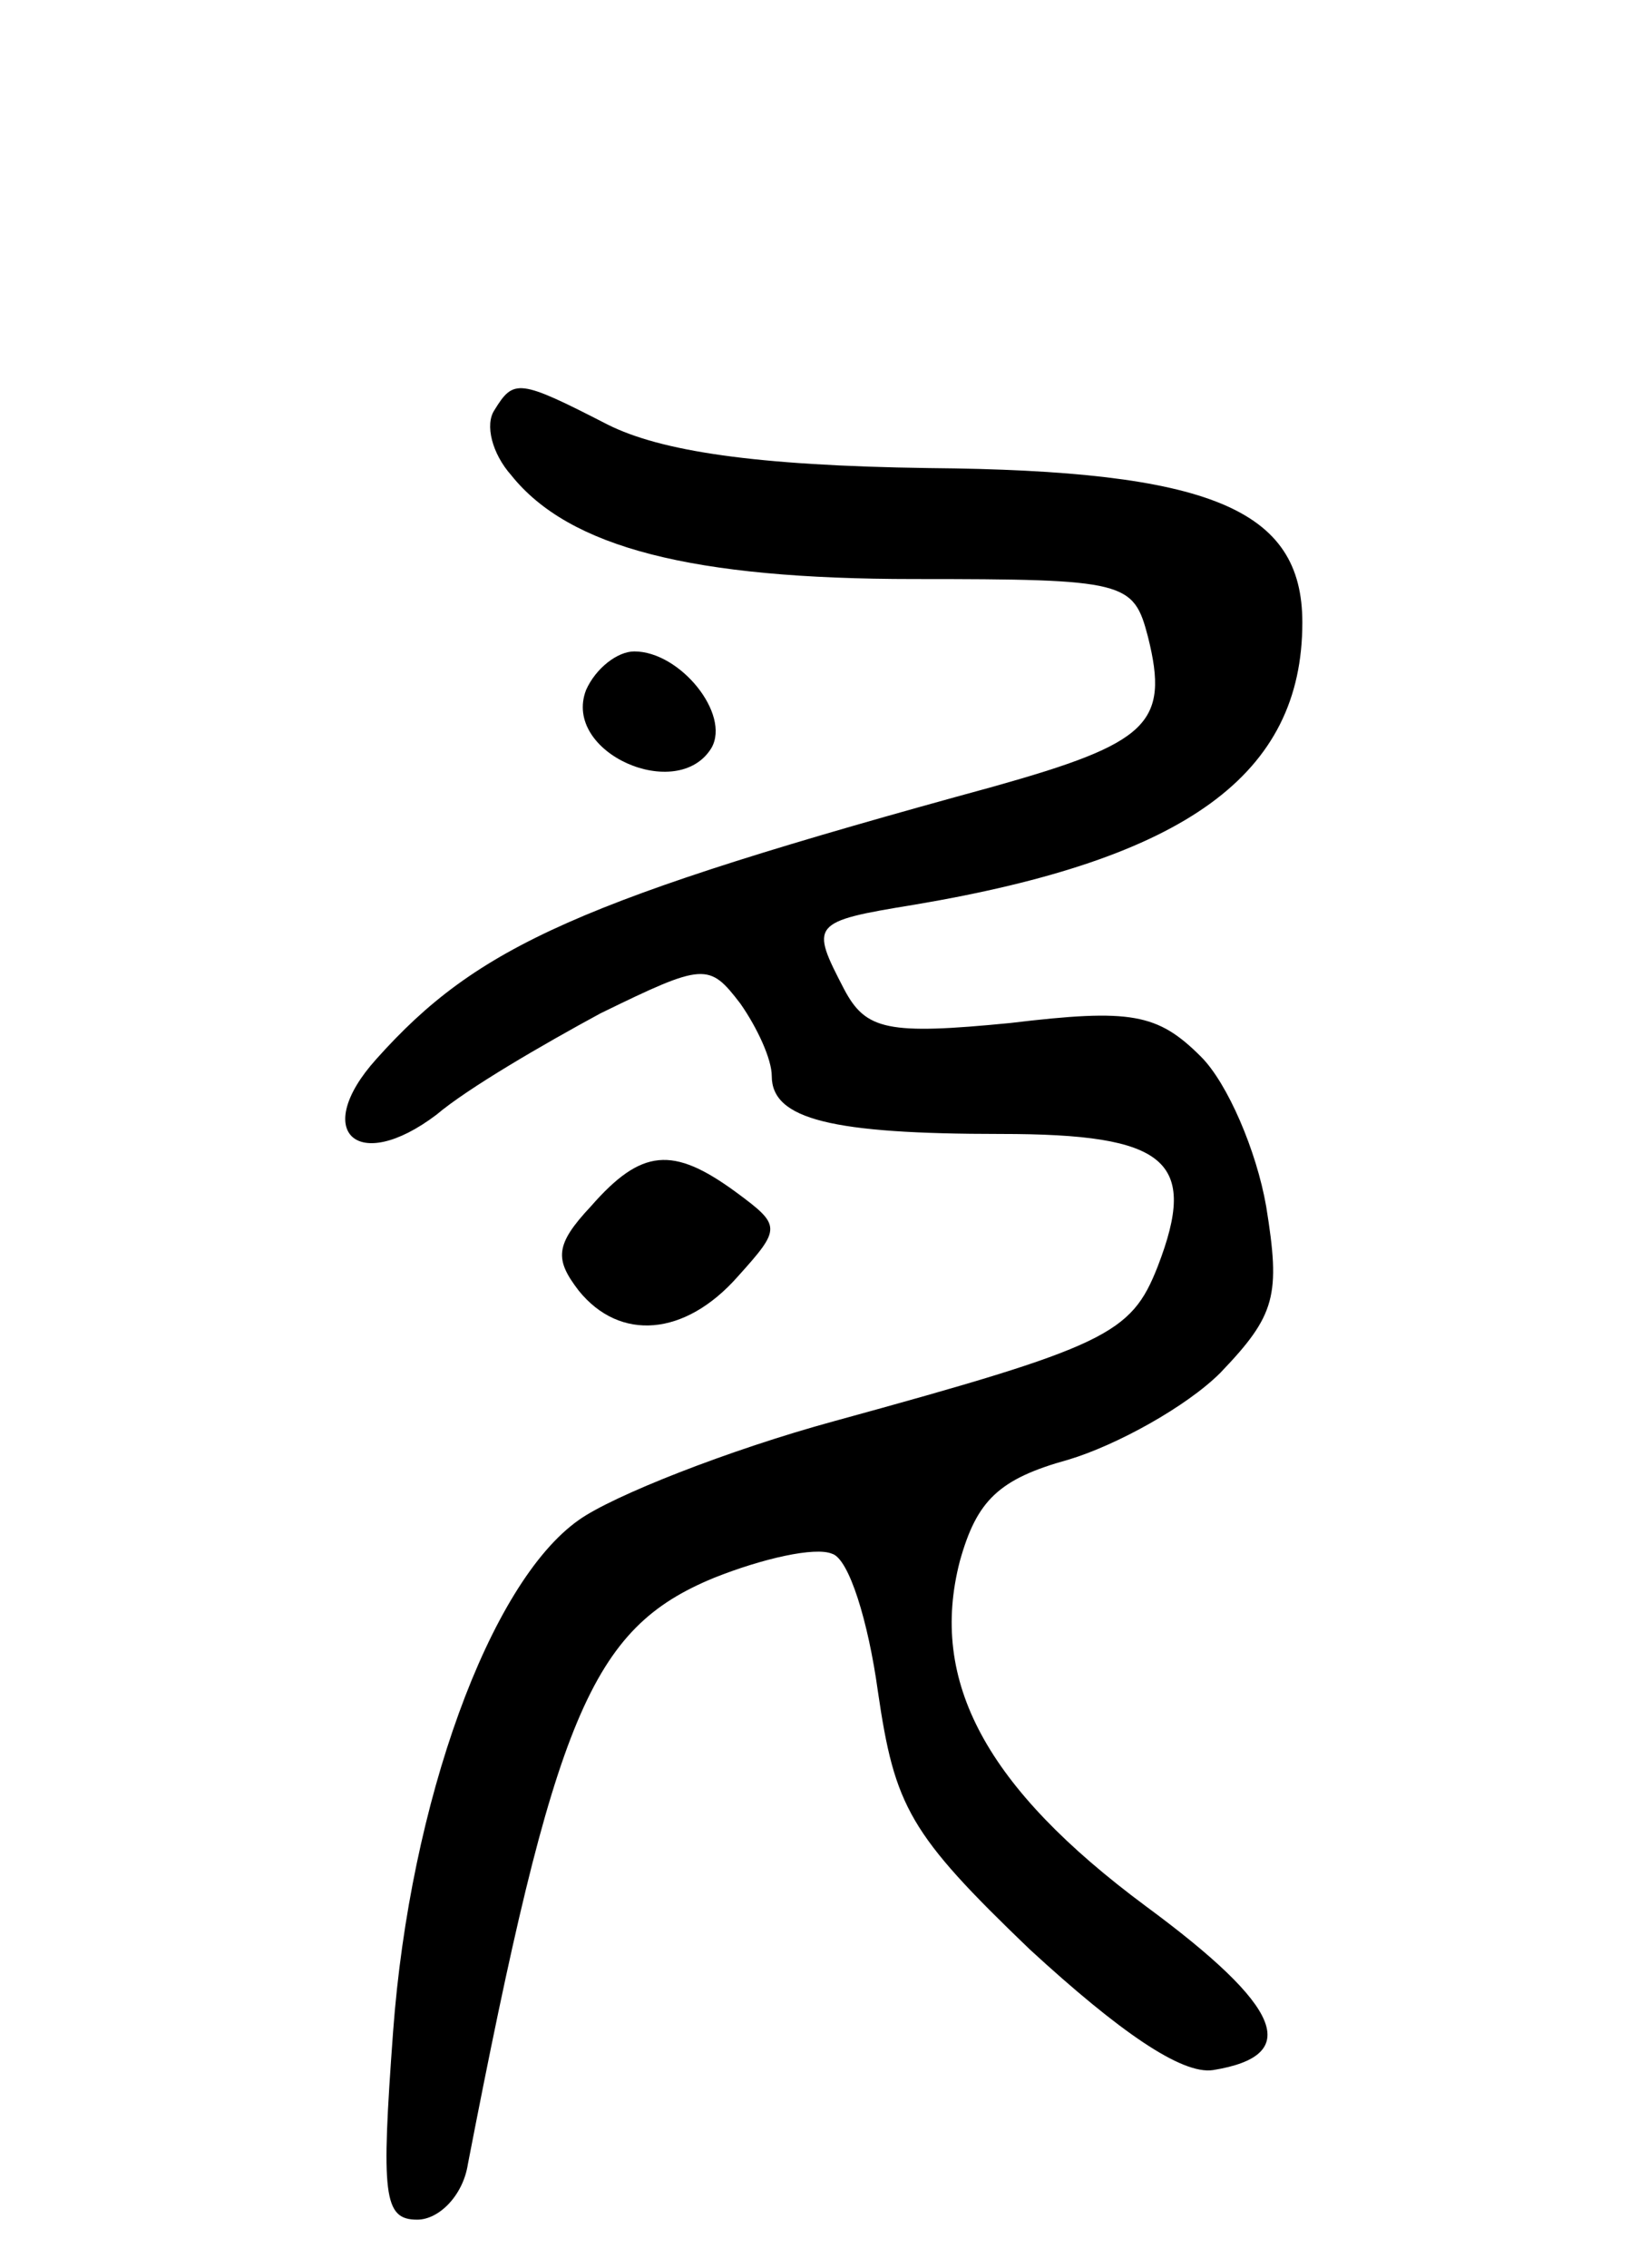<svg version="1.0" xmlns="http://www.w3.org/2000/svg"
 width="68pt" height="94pt" viewBox="0 0 68 94"
 preserveAspectRatio="xMidYMid meet">
<g transform="translate(0,94) scale(0.1,-0.1)"
fill="#000000" stroke="none">
<path d="M205 770 c-4 -6 -1 -18 7 -27 24 -30 75 -43 167 -43 88 0 91 -1 97
-24 9 -36 0 -44 -64 -62 -172 -47 -214 -66 -256 -113 -27 -30 -8 -48 25 -23
13 11 44 29 68 42 43 21 45 21 58 4 7 -10 13 -23 13 -30 0 -18 25 -24 95 -24
69 0 82 -11 65 -55 -11 -28 -21 -33 -134 -64 -44 -12 -92 -31 -106 -41 -37
-26 -70 -117 -77 -212 -5 -68 -4 -78 10 -78 9 0 19 10 21 23 36 186 51 222
102 243 20 8 42 13 49 10 7 -2 15 -28 19 -57 7 -48 13 -59 63 -107 37 -34 63
-52 76 -50 37 6 29 26 -28 68 -66 49 -90 93 -77 143 7 25 16 34 45 42 20 6 49
22 63 36 23 24 25 32 19 69 -4 23 -16 51 -27 62 -18 18 -29 20 -79 14 -51 -5
-60 -3 -69 14 -14 27 -14 28 29 35 113 19 161 54 161 117 0 47 -38 63 -155 64
-72 1 -111 7 -133 18 -37 19 -39 19 -47 6z"/>
<path d="M243 654 c-10 -26 38 -47 52 -24 8 14 -13 40 -32 40 -7 0 -16 -7 -20
-16z"/>
<path d="M245 440 c-15 -16 -15 -22 -5 -35 17 -21 44 -19 66 6 18 20 18 21 -1
35 -26 19 -39 18 -60 -6z"/>
</g>
</svg>

